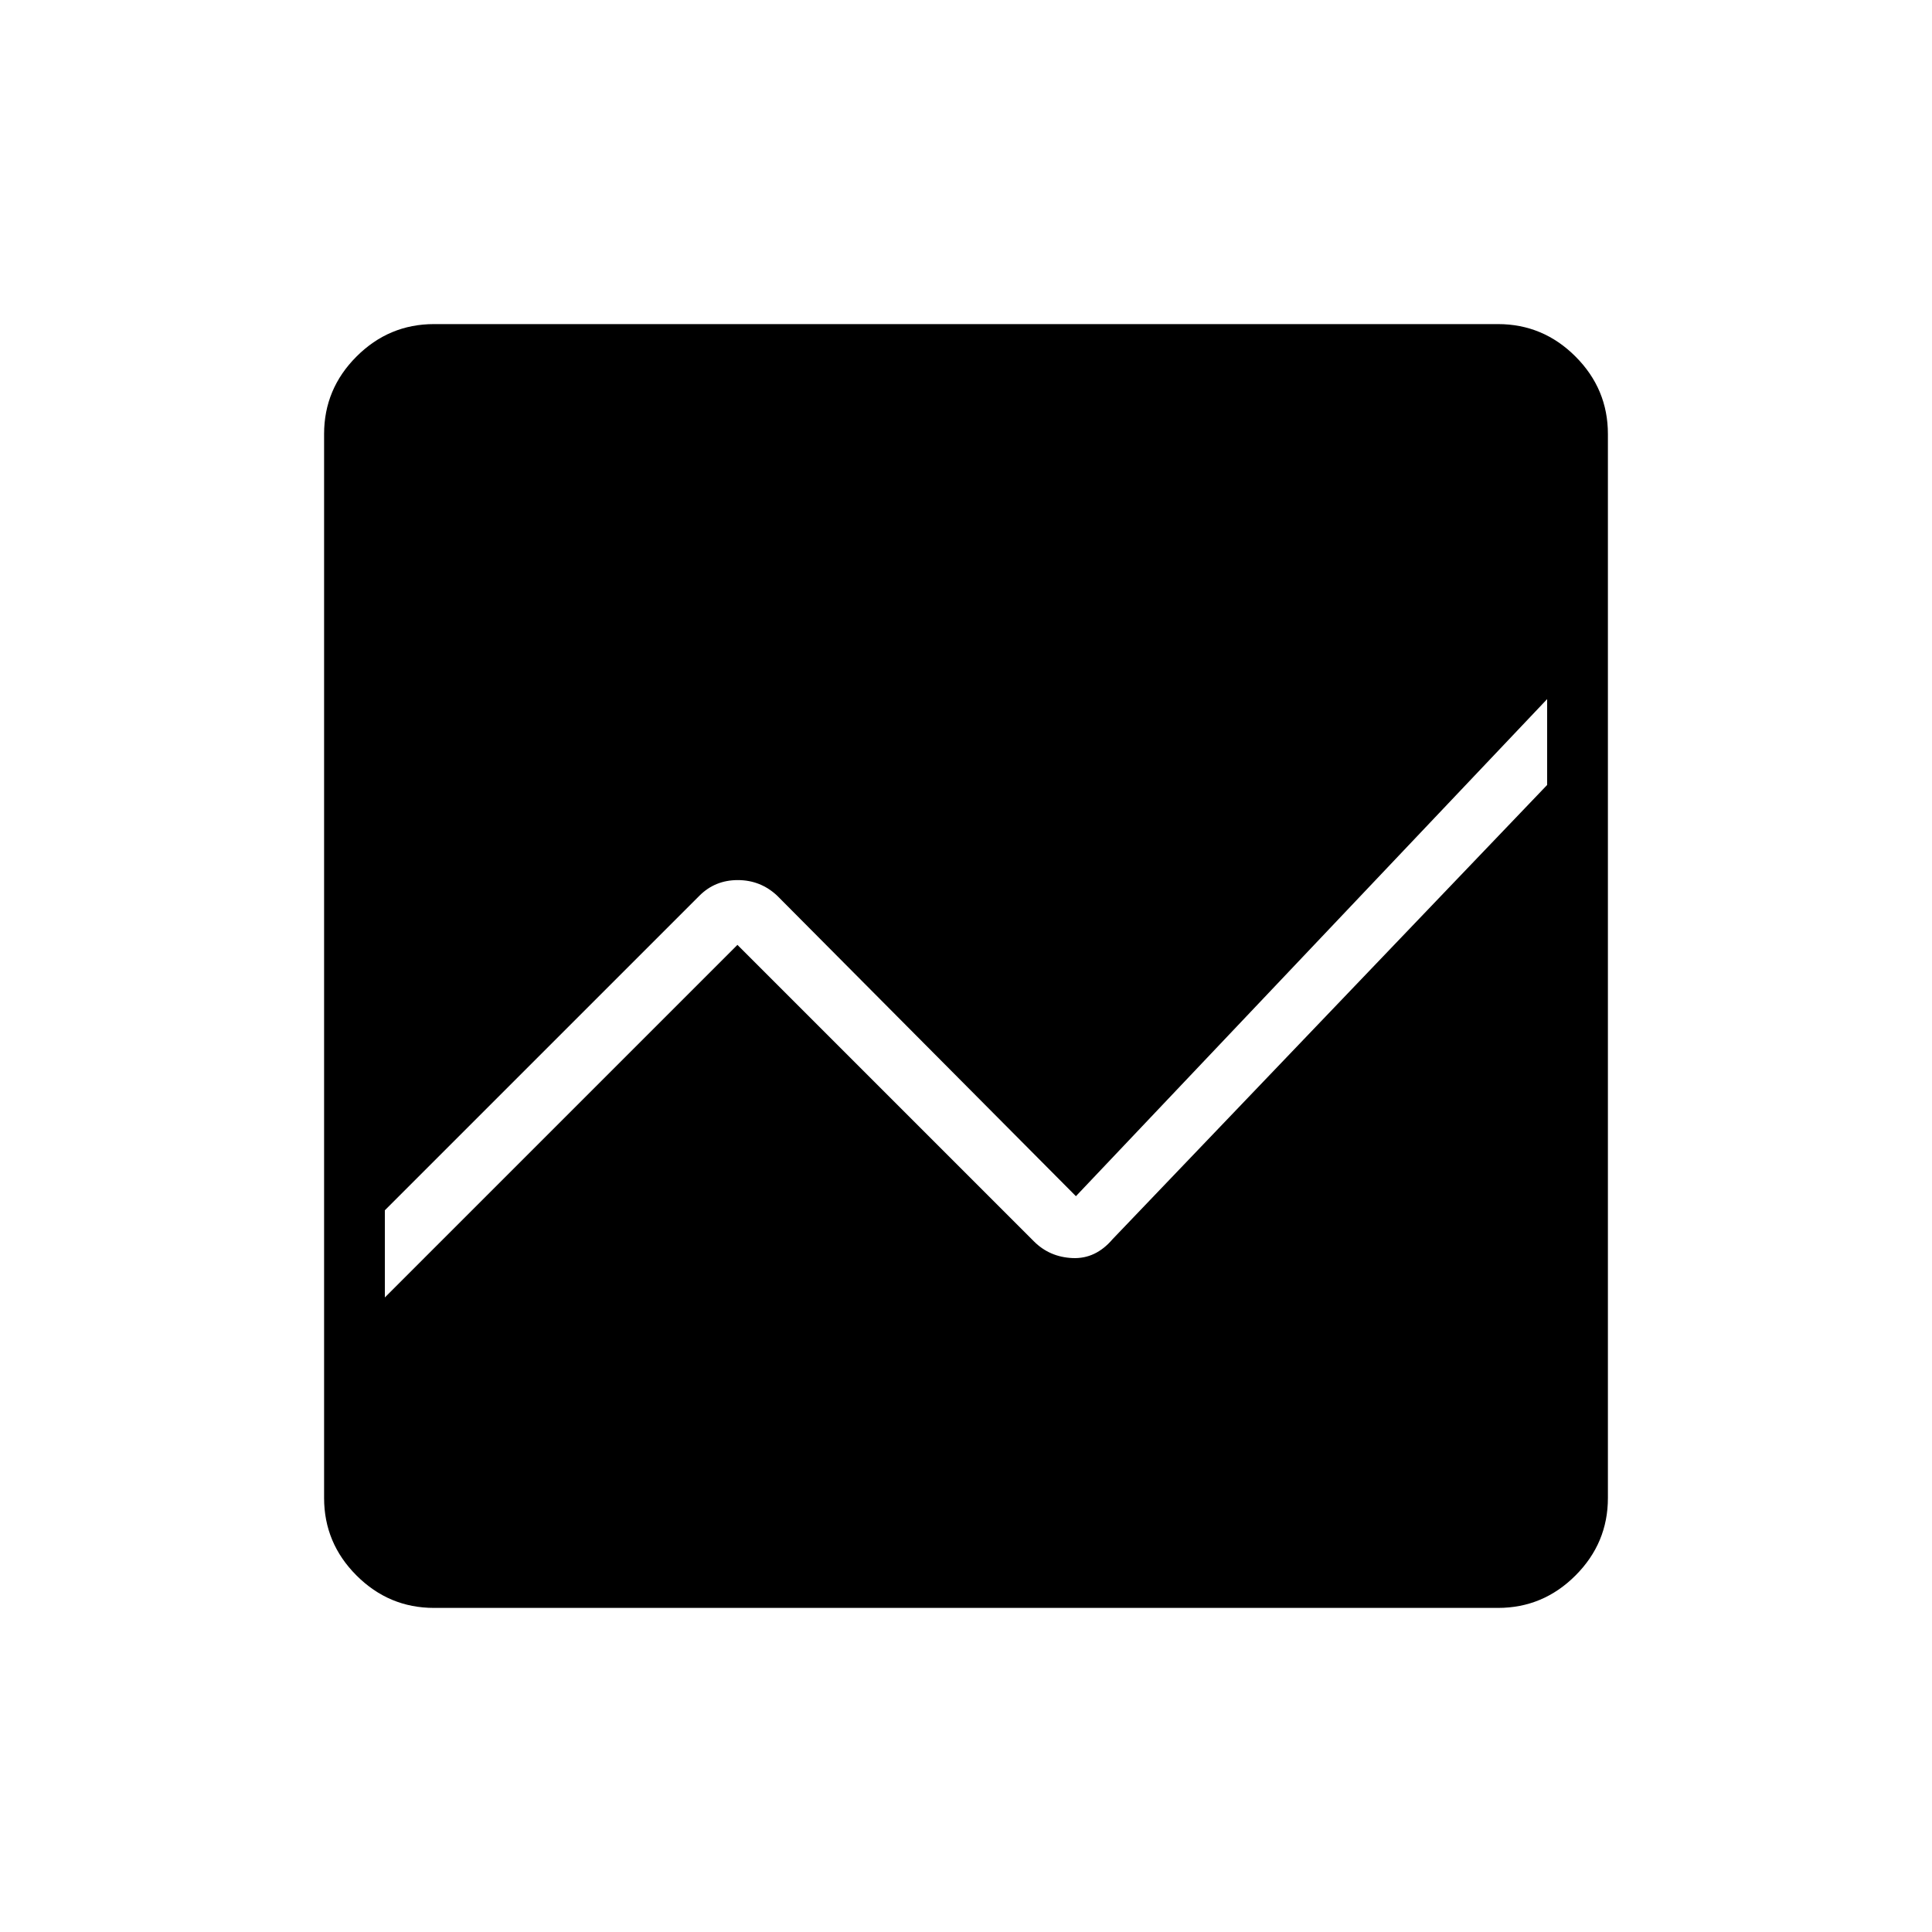 <svg xmlns="http://www.w3.org/2000/svg" height="48" viewBox="0 -960 960 960" width="48"><path d="M215.66-161.04q-22.4 0-38.51-16.11t-16.11-38.51v-528.68q0-22.4 16.11-38.51t38.51-16.11h528.68q22.4 0 38.51 16.11t16.11 38.51v528.68q0 22.4-16.11 38.51t-38.51 16.11H215.66Zm553.11-451.58-234.15 247-148.47-149.34q-8.27-7.73-19.56-7.73-11.28 0-19.01 7.73L191.23-358.62v43.31L366.42-490.5l147.35 147.35q7.81 7.8 19.22 8.28 11.42.48 19.82-9.36l215.96-225.73v-42.66Z"/></svg>